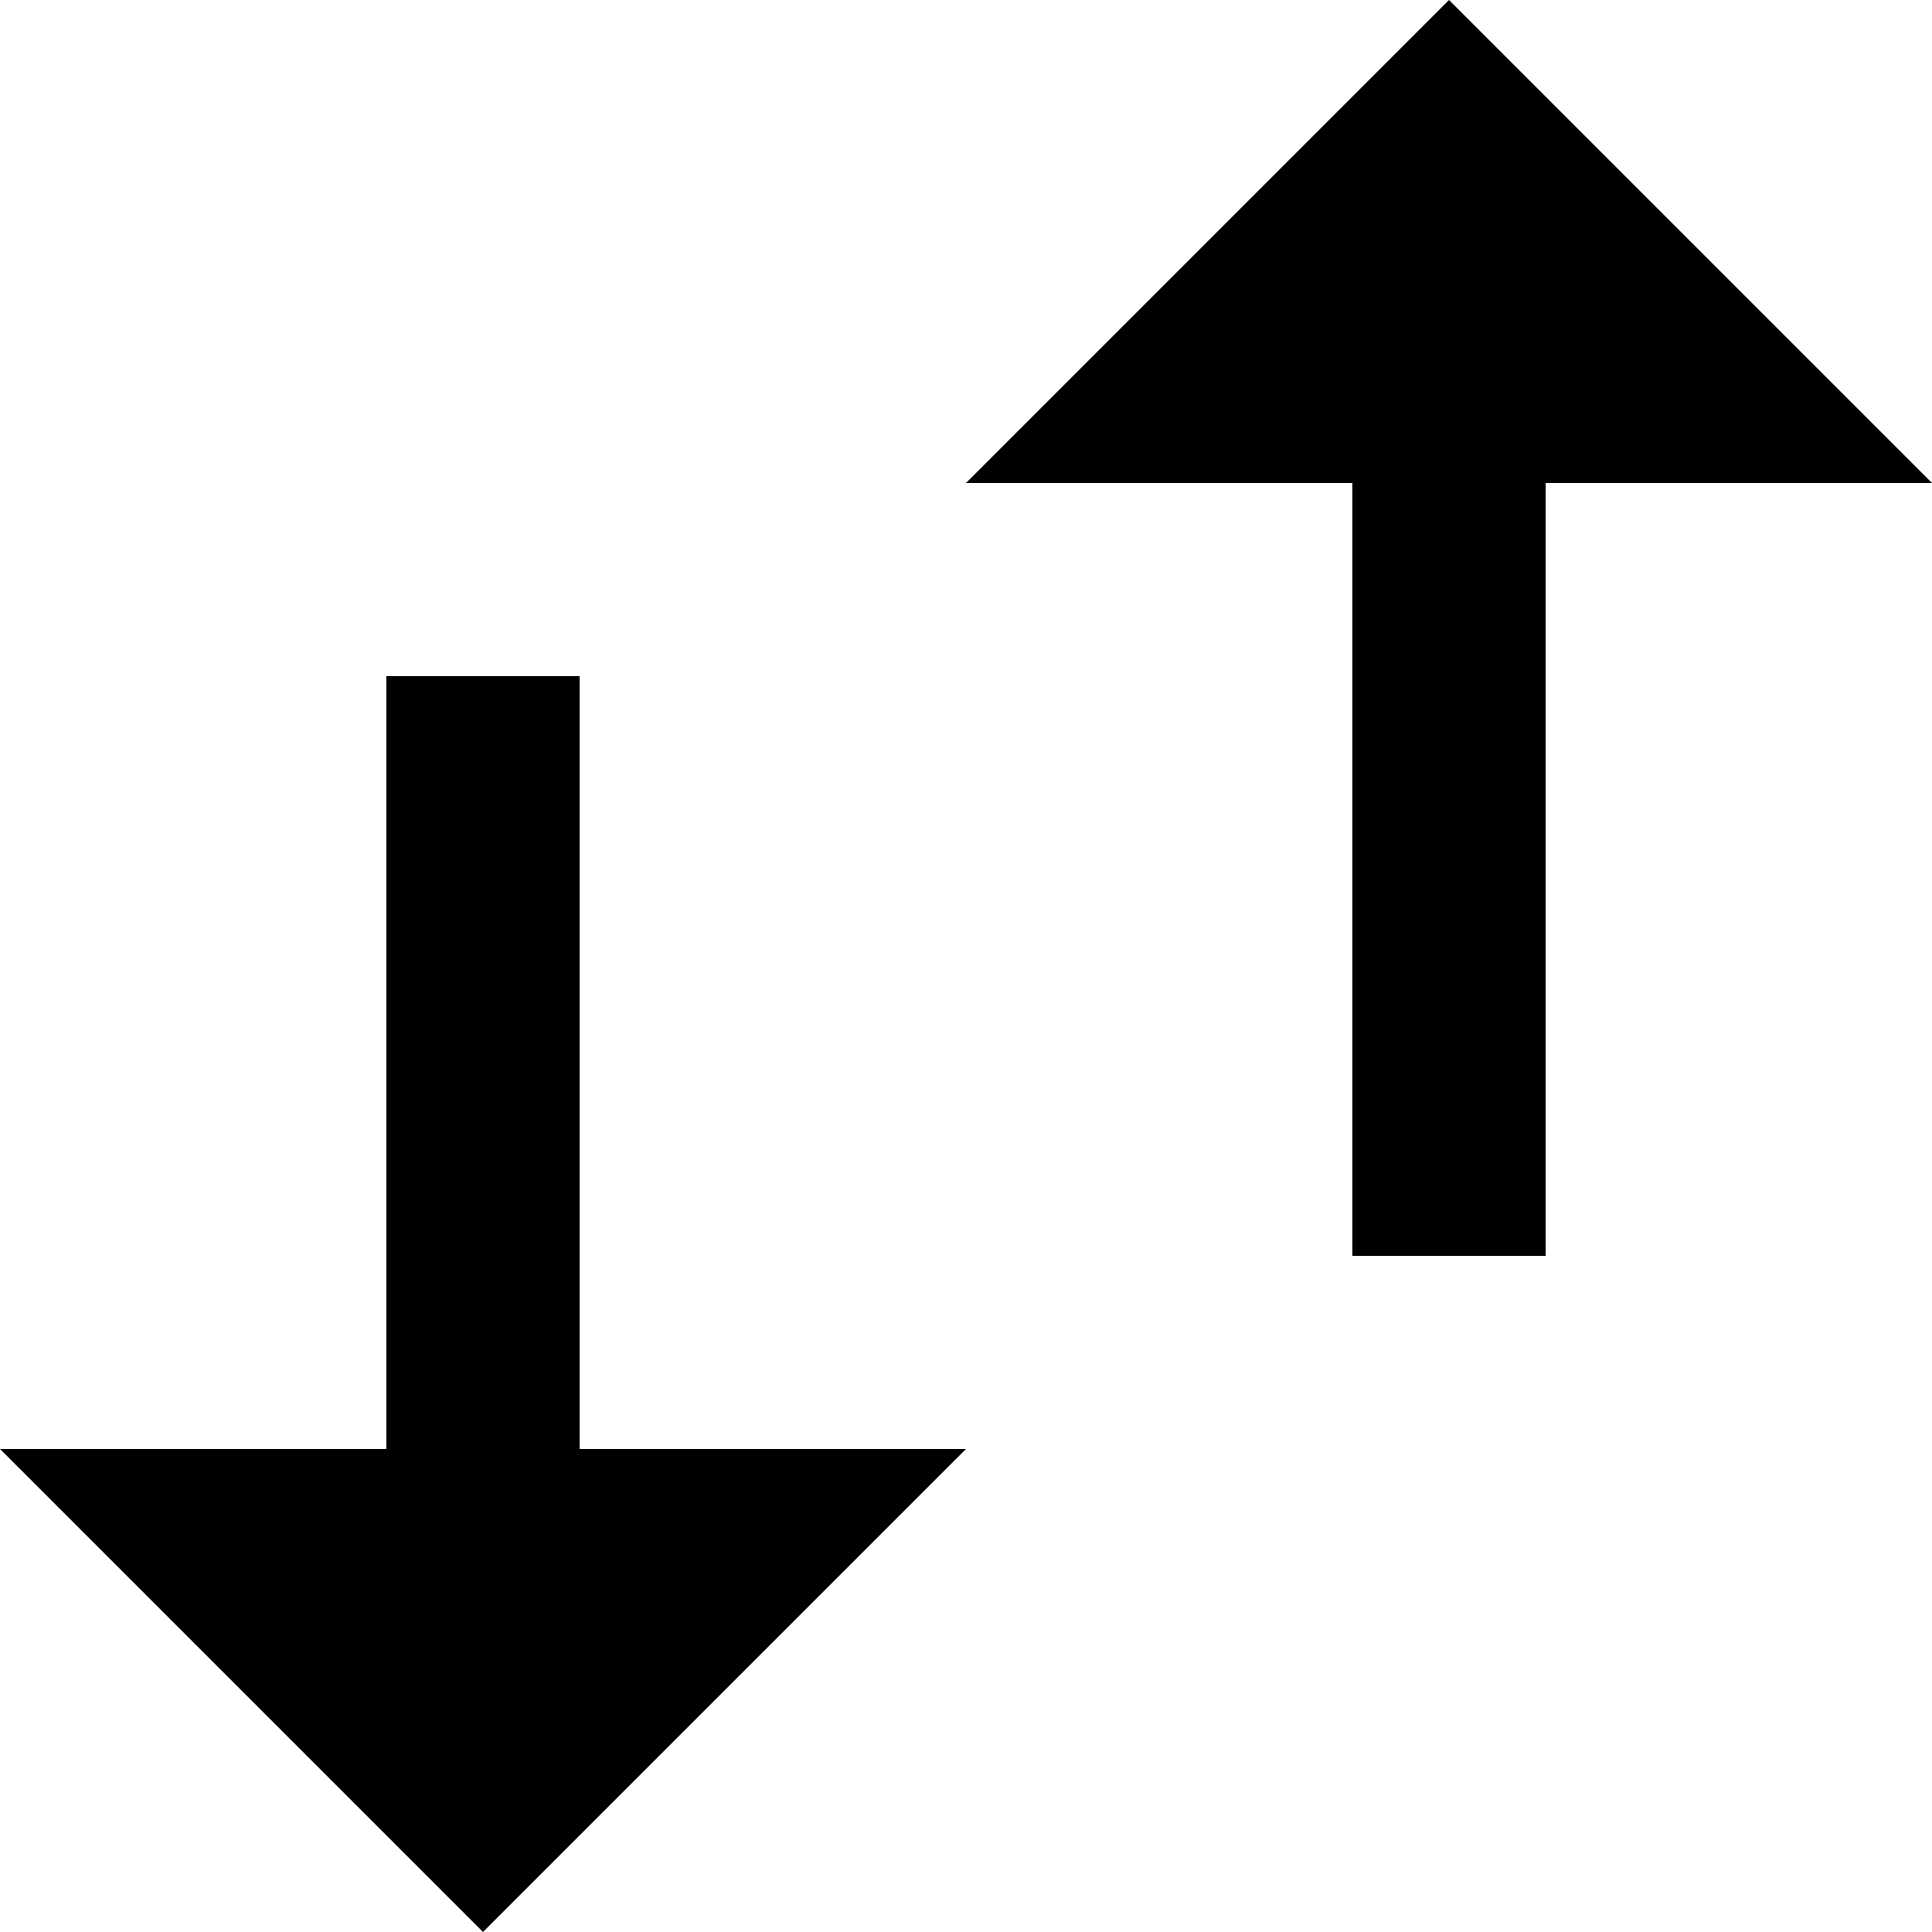 <svg width="16" height="16" viewBox="0 0 16 16" fill="none" xmlns="http://www.w3.org/2000/svg">
<path d="M8 4L12 0L16 4H12.8V10.4H11.2V4H8Z" fill="black"/>
<path d="M3.2 12V5.6H4.8V12H8L4 16L0 12H3.2Z" fill="black"/>
</svg>
